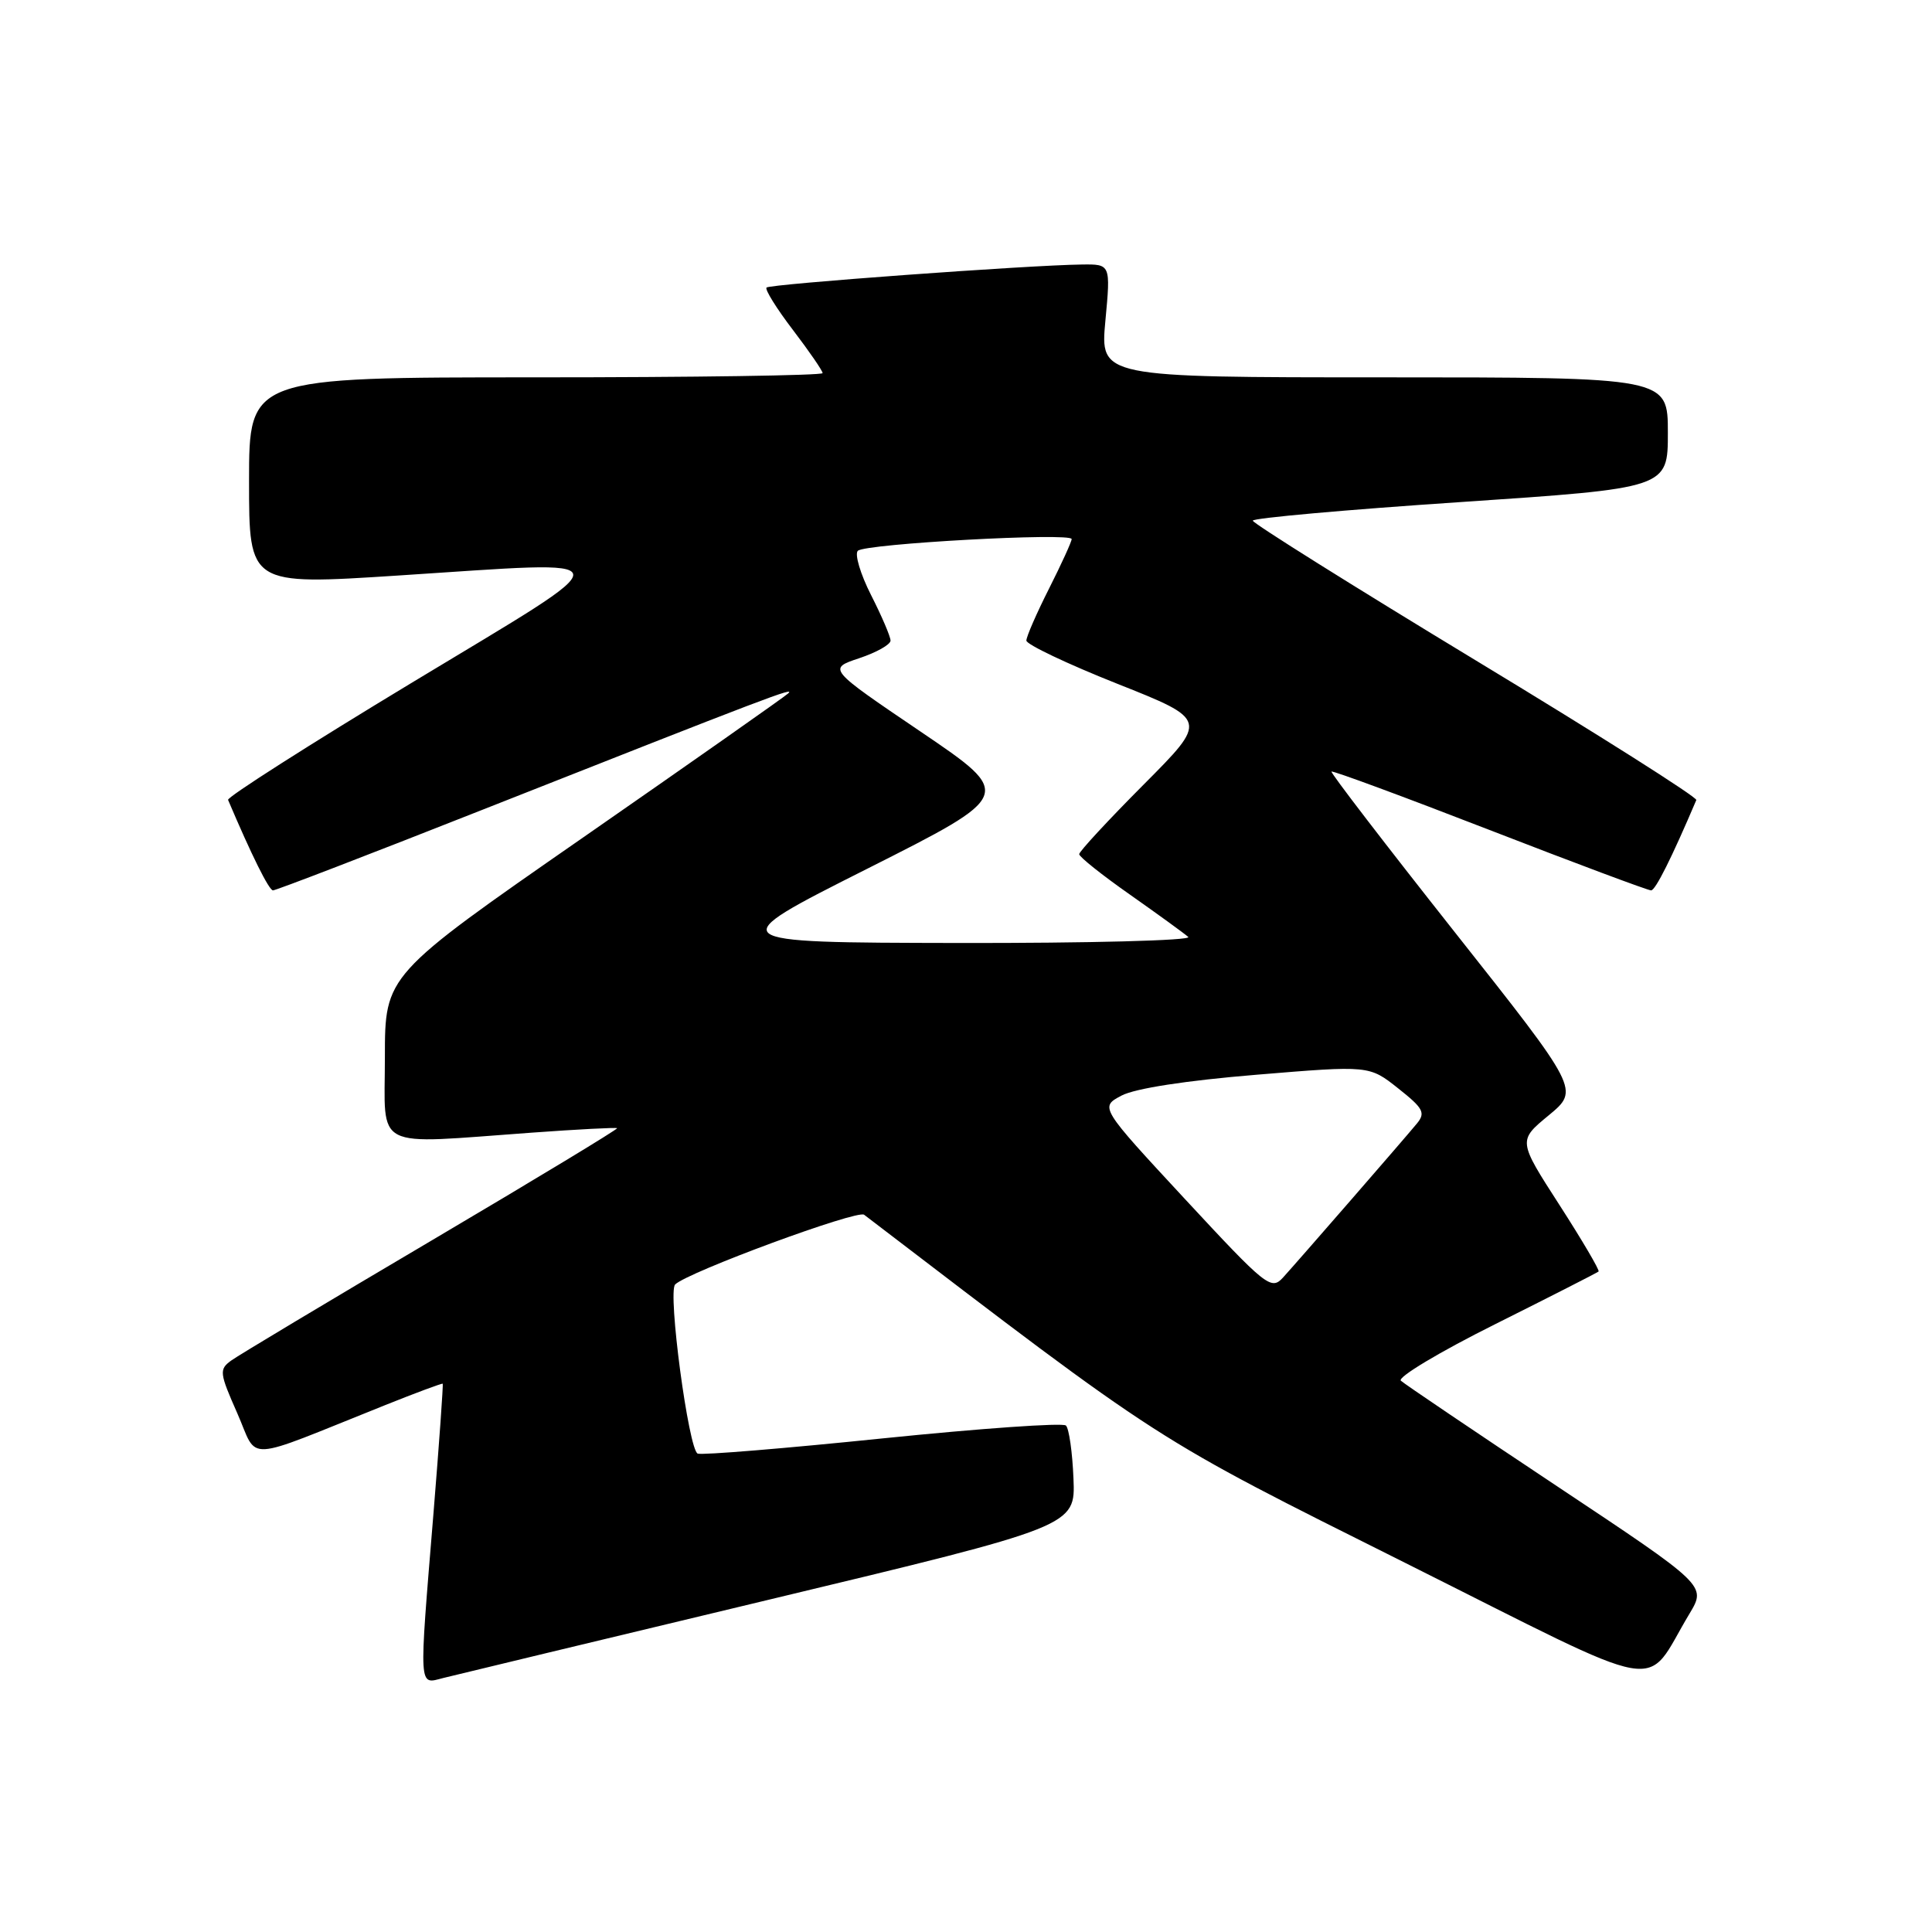 <?xml version="1.0" encoding="UTF-8" standalone="no"?>
<!DOCTYPE svg PUBLIC "-//W3C//DTD SVG 1.1//EN" "http://www.w3.org/Graphics/SVG/1.1/DTD/svg11.dtd" >
<svg xmlns="http://www.w3.org/2000/svg" xmlns:xlink="http://www.w3.org/1999/xlink" version="1.1" viewBox="0 0 256 256">
 <g >
 <path fill="currentColor"
d=" M 102.00 211.94 C 142.50 202.23 142.50 202.23 142.24 195.91 C 142.10 192.43 141.65 189.27 141.24 188.89 C 140.84 188.50 129.93 189.27 117.00 190.59 C 104.07 191.92 93.03 192.83 92.45 192.61 C 91.25 192.16 88.45 171.21 89.46 170.20 C 91.08 168.58 113.60 160.27 114.50 160.96 C 154.55 191.56 152.45 190.21 186.20 207.09 C 221.79 224.90 217.64 224.16 223.88 213.80 C 226.10 210.09 226.10 210.09 206.30 196.92 C 195.41 189.68 186.10 183.39 185.62 182.95 C 185.14 182.50 190.76 179.13 198.12 175.46 C 205.48 171.78 211.64 168.64 211.82 168.48 C 211.99 168.33 209.66 164.36 206.64 159.67 C 201.14 151.14 201.14 151.14 205.22 147.78 C 209.29 144.41 209.29 144.41 192.72 123.46 C 183.61 111.94 176.28 102.39 176.43 102.24 C 176.58 102.08 186.01 105.57 197.38 109.98 C 208.75 114.39 218.38 117.99 218.78 117.98 C 219.36 117.97 221.51 113.67 224.77 106.01 C 224.92 105.65 211.76 97.32 195.52 87.49 C 179.29 77.66 166.00 69.33 166.00 68.99 C 166.00 68.65 178.38 67.54 193.50 66.53 C 221.00 64.68 221.00 64.68 221.00 57.34 C 221.00 50.00 221.00 50.00 183.38 50.00 C 145.77 50.00 145.77 50.00 146.47 42.50 C 147.17 35.00 147.17 35.00 143.34 35.05 C 136.34 35.13 102.03 37.64 101.57 38.10 C 101.32 38.34 102.89 40.87 105.06 43.71 C 107.23 46.56 109.00 49.13 109.00 49.44 C 109.00 49.75 91.90 50.00 71.00 50.00 C 33.00 50.00 33.00 50.00 33.00 63.77 C 33.00 77.54 33.00 77.54 52.75 76.26 C 83.45 74.28 83.29 73.11 54.64 90.42 C 41.06 98.62 30.07 105.63 30.22 105.99 C 33.31 113.27 35.64 117.97 36.17 117.98 C 36.54 117.99 48.91 113.23 63.67 107.40 C 102.14 92.21 105.47 90.94 104.43 91.89 C 103.92 92.36 91.69 100.95 77.25 110.98 C 51.00 129.21 51.00 129.21 51.00 140.10 C 51.00 152.59 49.11 151.62 70.50 150.08 C 76.55 149.64 81.62 149.38 81.77 149.49 C 81.92 149.61 70.85 156.30 57.19 164.37 C 43.52 172.44 31.56 179.60 30.62 180.29 C 29.02 181.46 29.08 181.92 31.44 187.26 C 34.29 193.72 31.88 193.85 51.00 186.20 C 55.12 184.55 58.57 183.27 58.66 183.35 C 58.75 183.43 58.20 191.15 57.44 200.50 C 55.49 224.27 55.43 223.18 58.75 222.34 C 60.26 221.96 79.72 217.28 102.00 211.94 Z  M 157.03 158.90 C 145.72 146.70 145.72 146.70 148.61 145.17 C 150.41 144.22 157.16 143.18 166.47 142.41 C 181.43 141.17 181.43 141.17 185.26 144.21 C 188.60 146.85 188.92 147.45 187.75 148.87 C 185.96 151.04 172.07 167.01 169.99 169.30 C 168.43 171.00 167.75 170.46 157.03 158.90 Z  M 114.92 115.11 C 134.34 105.32 134.34 105.32 122.01 96.96 C 109.68 88.61 109.68 88.61 113.84 87.22 C 116.13 86.46 118.00 85.41 118.00 84.88 C 118.00 84.36 116.84 81.64 115.42 78.85 C 114.00 76.05 113.22 73.41 113.67 72.98 C 114.68 72.04 142.00 70.54 142.00 71.43 C 142.00 71.77 140.65 74.73 139.00 78.00 C 137.35 81.27 136.00 84.36 136.00 84.88 C 136.00 85.39 141.42 87.97 148.04 90.60 C 160.08 95.38 160.08 95.38 151.54 103.96 C 146.84 108.68 143.00 112.83 143.00 113.18 C 143.00 113.54 146.04 115.96 149.75 118.56 C 153.46 121.17 156.93 123.69 157.45 124.15 C 157.97 124.62 144.25 124.98 126.95 124.95 C 95.50 124.89 95.50 124.89 114.92 115.11 Z "/>
</g>
</svg>